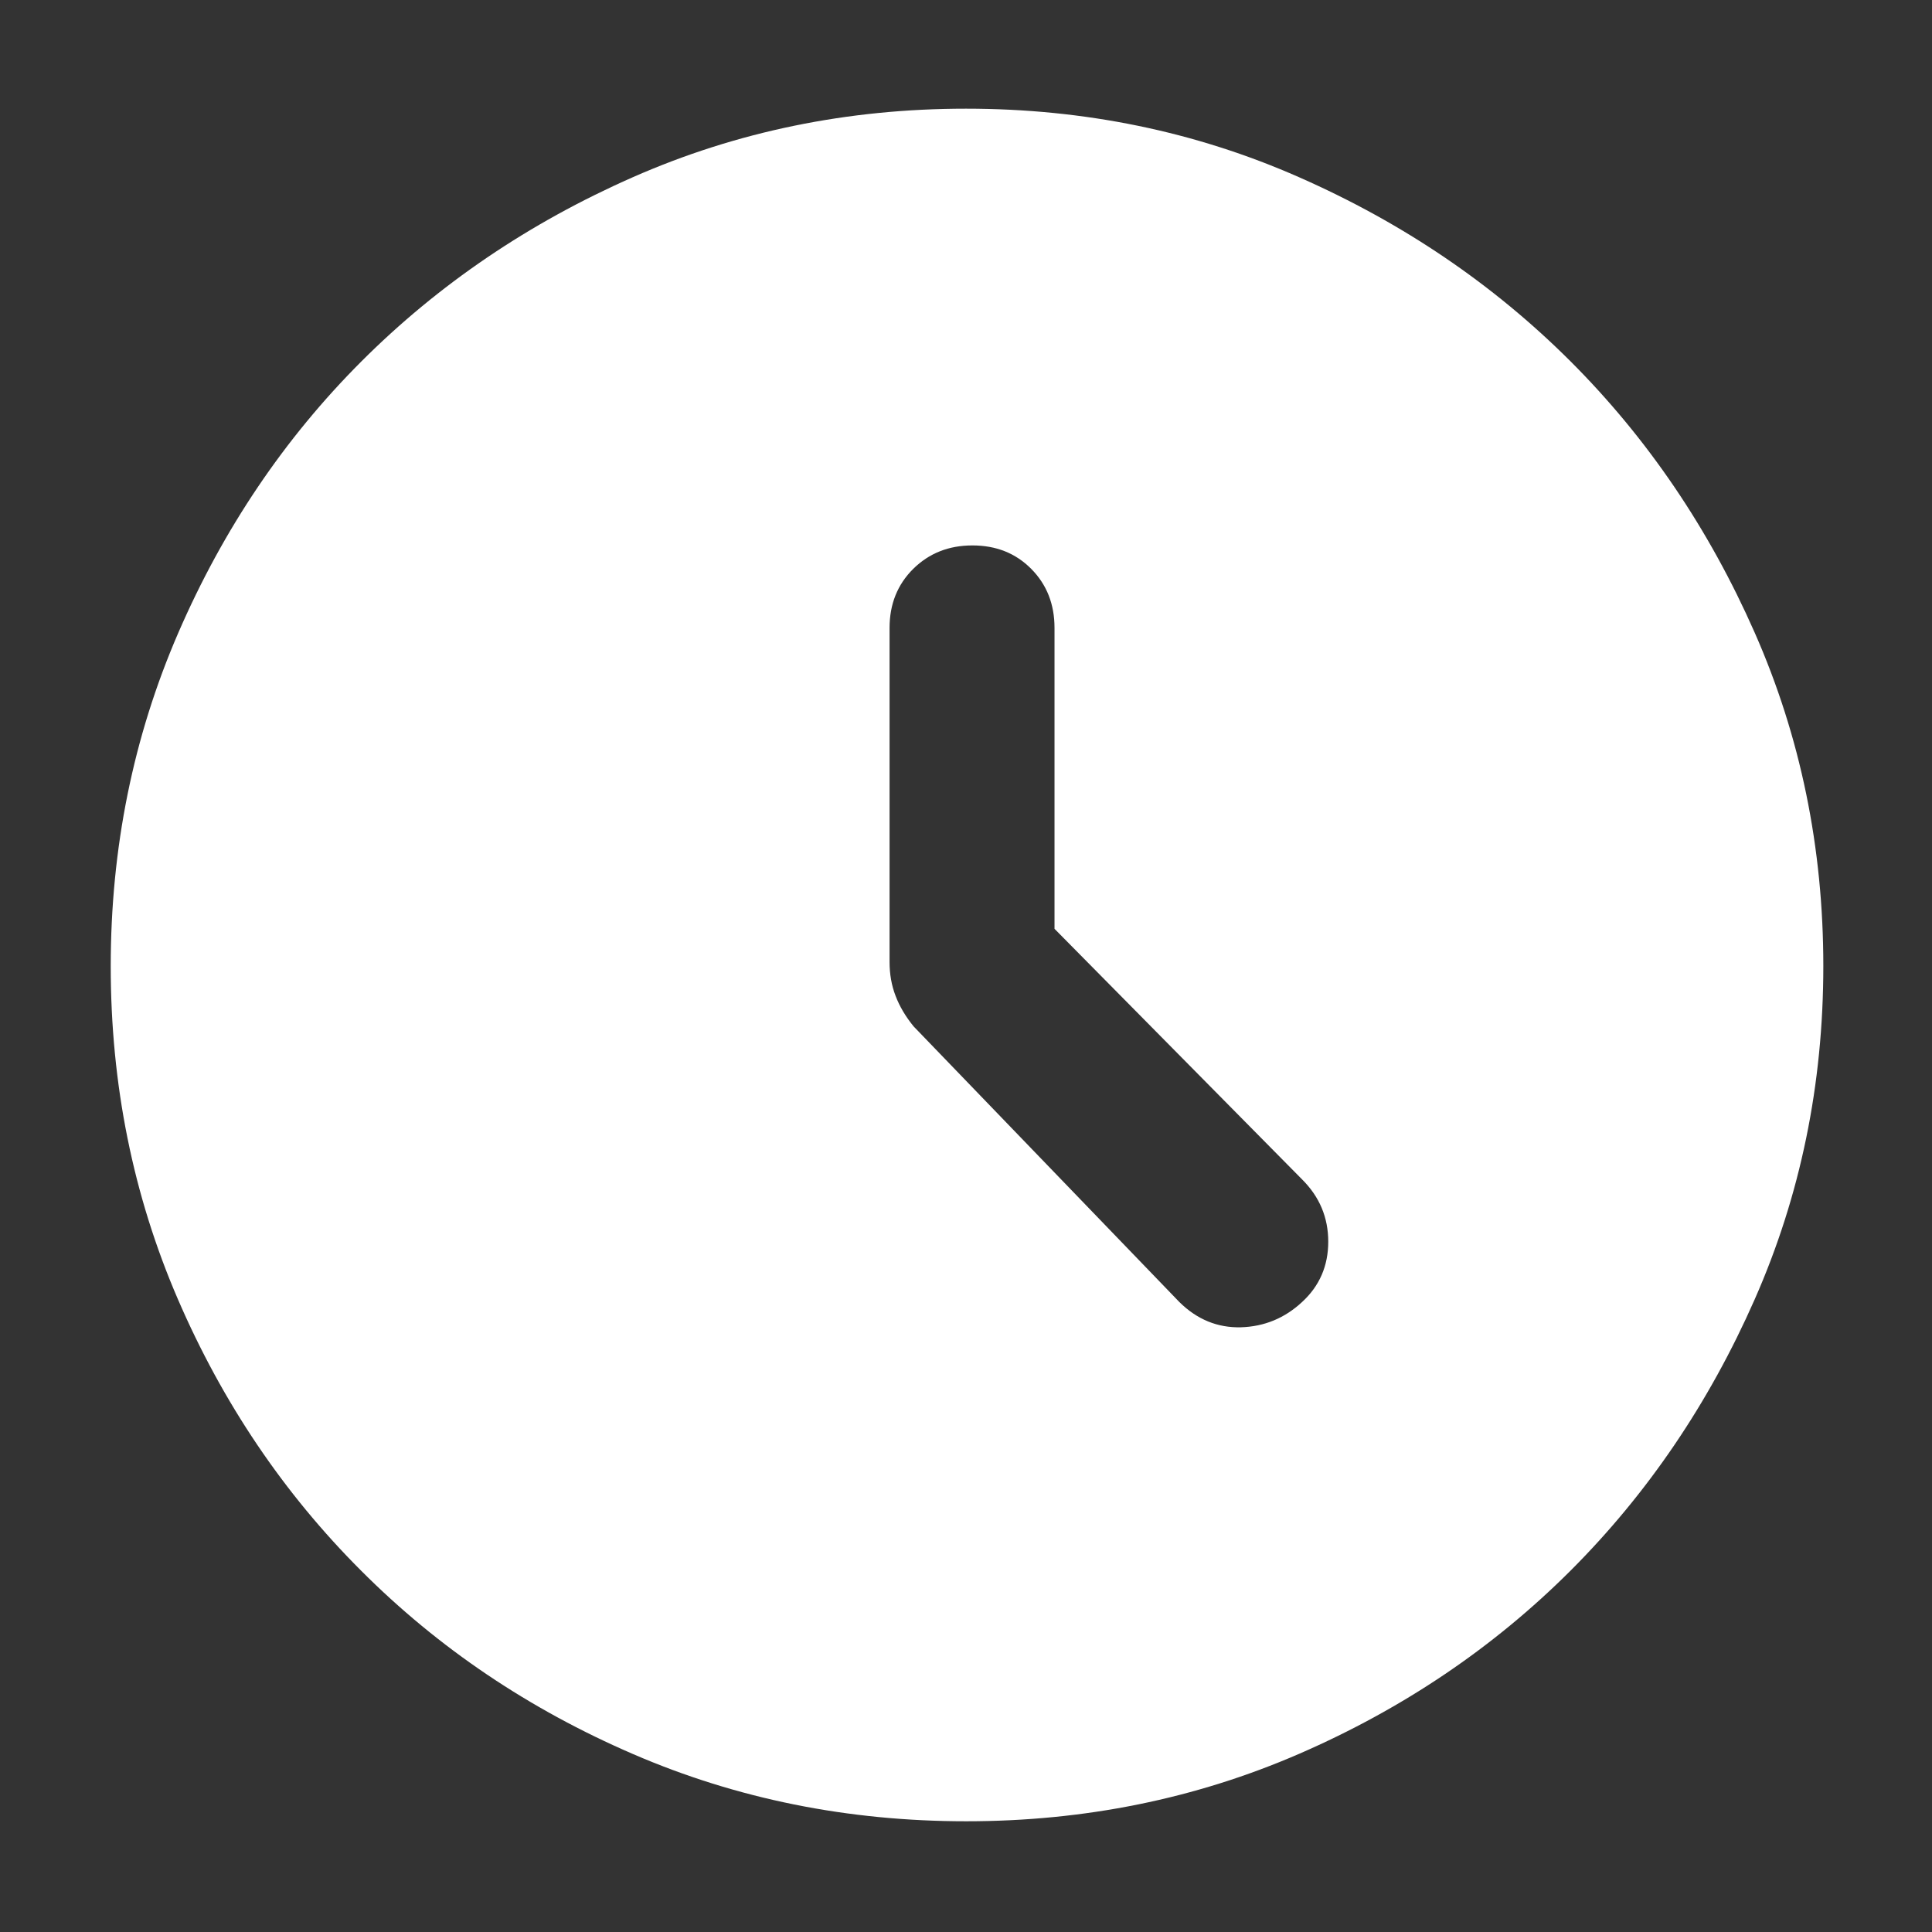 <svg width="16" height="16" viewBox="0 0 16 16" fill="none" xmlns="http://www.w3.org/2000/svg">
<rect x="0" y="0" width="16" height="16" fill="#333333" stroke="none"/>
<g clip-path="url(#clip0_3206_15374)">
<path d="M8.733 7.692V5.2C8.733 5.004 8.669 4.841 8.54 4.711C8.411 4.581 8.249 4.517 8.053 4.517C7.858 4.517 7.695 4.581 7.563 4.711C7.432 4.841 7.367 5.004 7.367 5.2V7.967C7.367 8.067 7.383 8.16 7.417 8.248C7.45 8.335 7.5 8.419 7.566 8.5L9.767 10.783C9.914 10.928 10.084 10.997 10.277 10.992C10.47 10.986 10.639 10.917 10.783 10.783C10.928 10.65 11 10.483 11 10.283C11 10.083 10.928 9.911 10.783 9.767L8.733 7.692ZM8.002 15.083C7.023 15.083 6.103 14.898 5.244 14.527C4.384 14.156 3.633 13.651 2.992 13.009C2.35 12.368 1.844 11.618 1.473 10.759C1.102 9.9 0.917 8.981 0.917 8.002C0.917 7.023 1.103 6.103 1.476 5.242C1.849 4.381 2.355 3.631 2.993 2.993C3.631 2.355 4.38 1.847 5.24 1.468C6.1 1.089 7.02 0.9 8 0.9C8.98 0.9 9.9 1.089 10.759 1.468C11.62 1.847 12.368 2.355 13.007 2.993C13.645 3.631 14.153 4.38 14.532 5.24C14.911 6.1 15.1 7.02 15.1 8C15.1 8.98 14.911 9.9 14.532 10.76C14.153 11.62 13.645 12.369 13.007 13.007C12.368 13.645 11.62 14.15 10.76 14.524C9.901 14.897 8.981 15.083 8.002 15.083Z" fill="white"/>
</g>
<defs>
<clipPath id="clip0_3206_15374">
<rect width="16" height="16" fill="white"/>
</clipPath>
</defs>
</svg>
